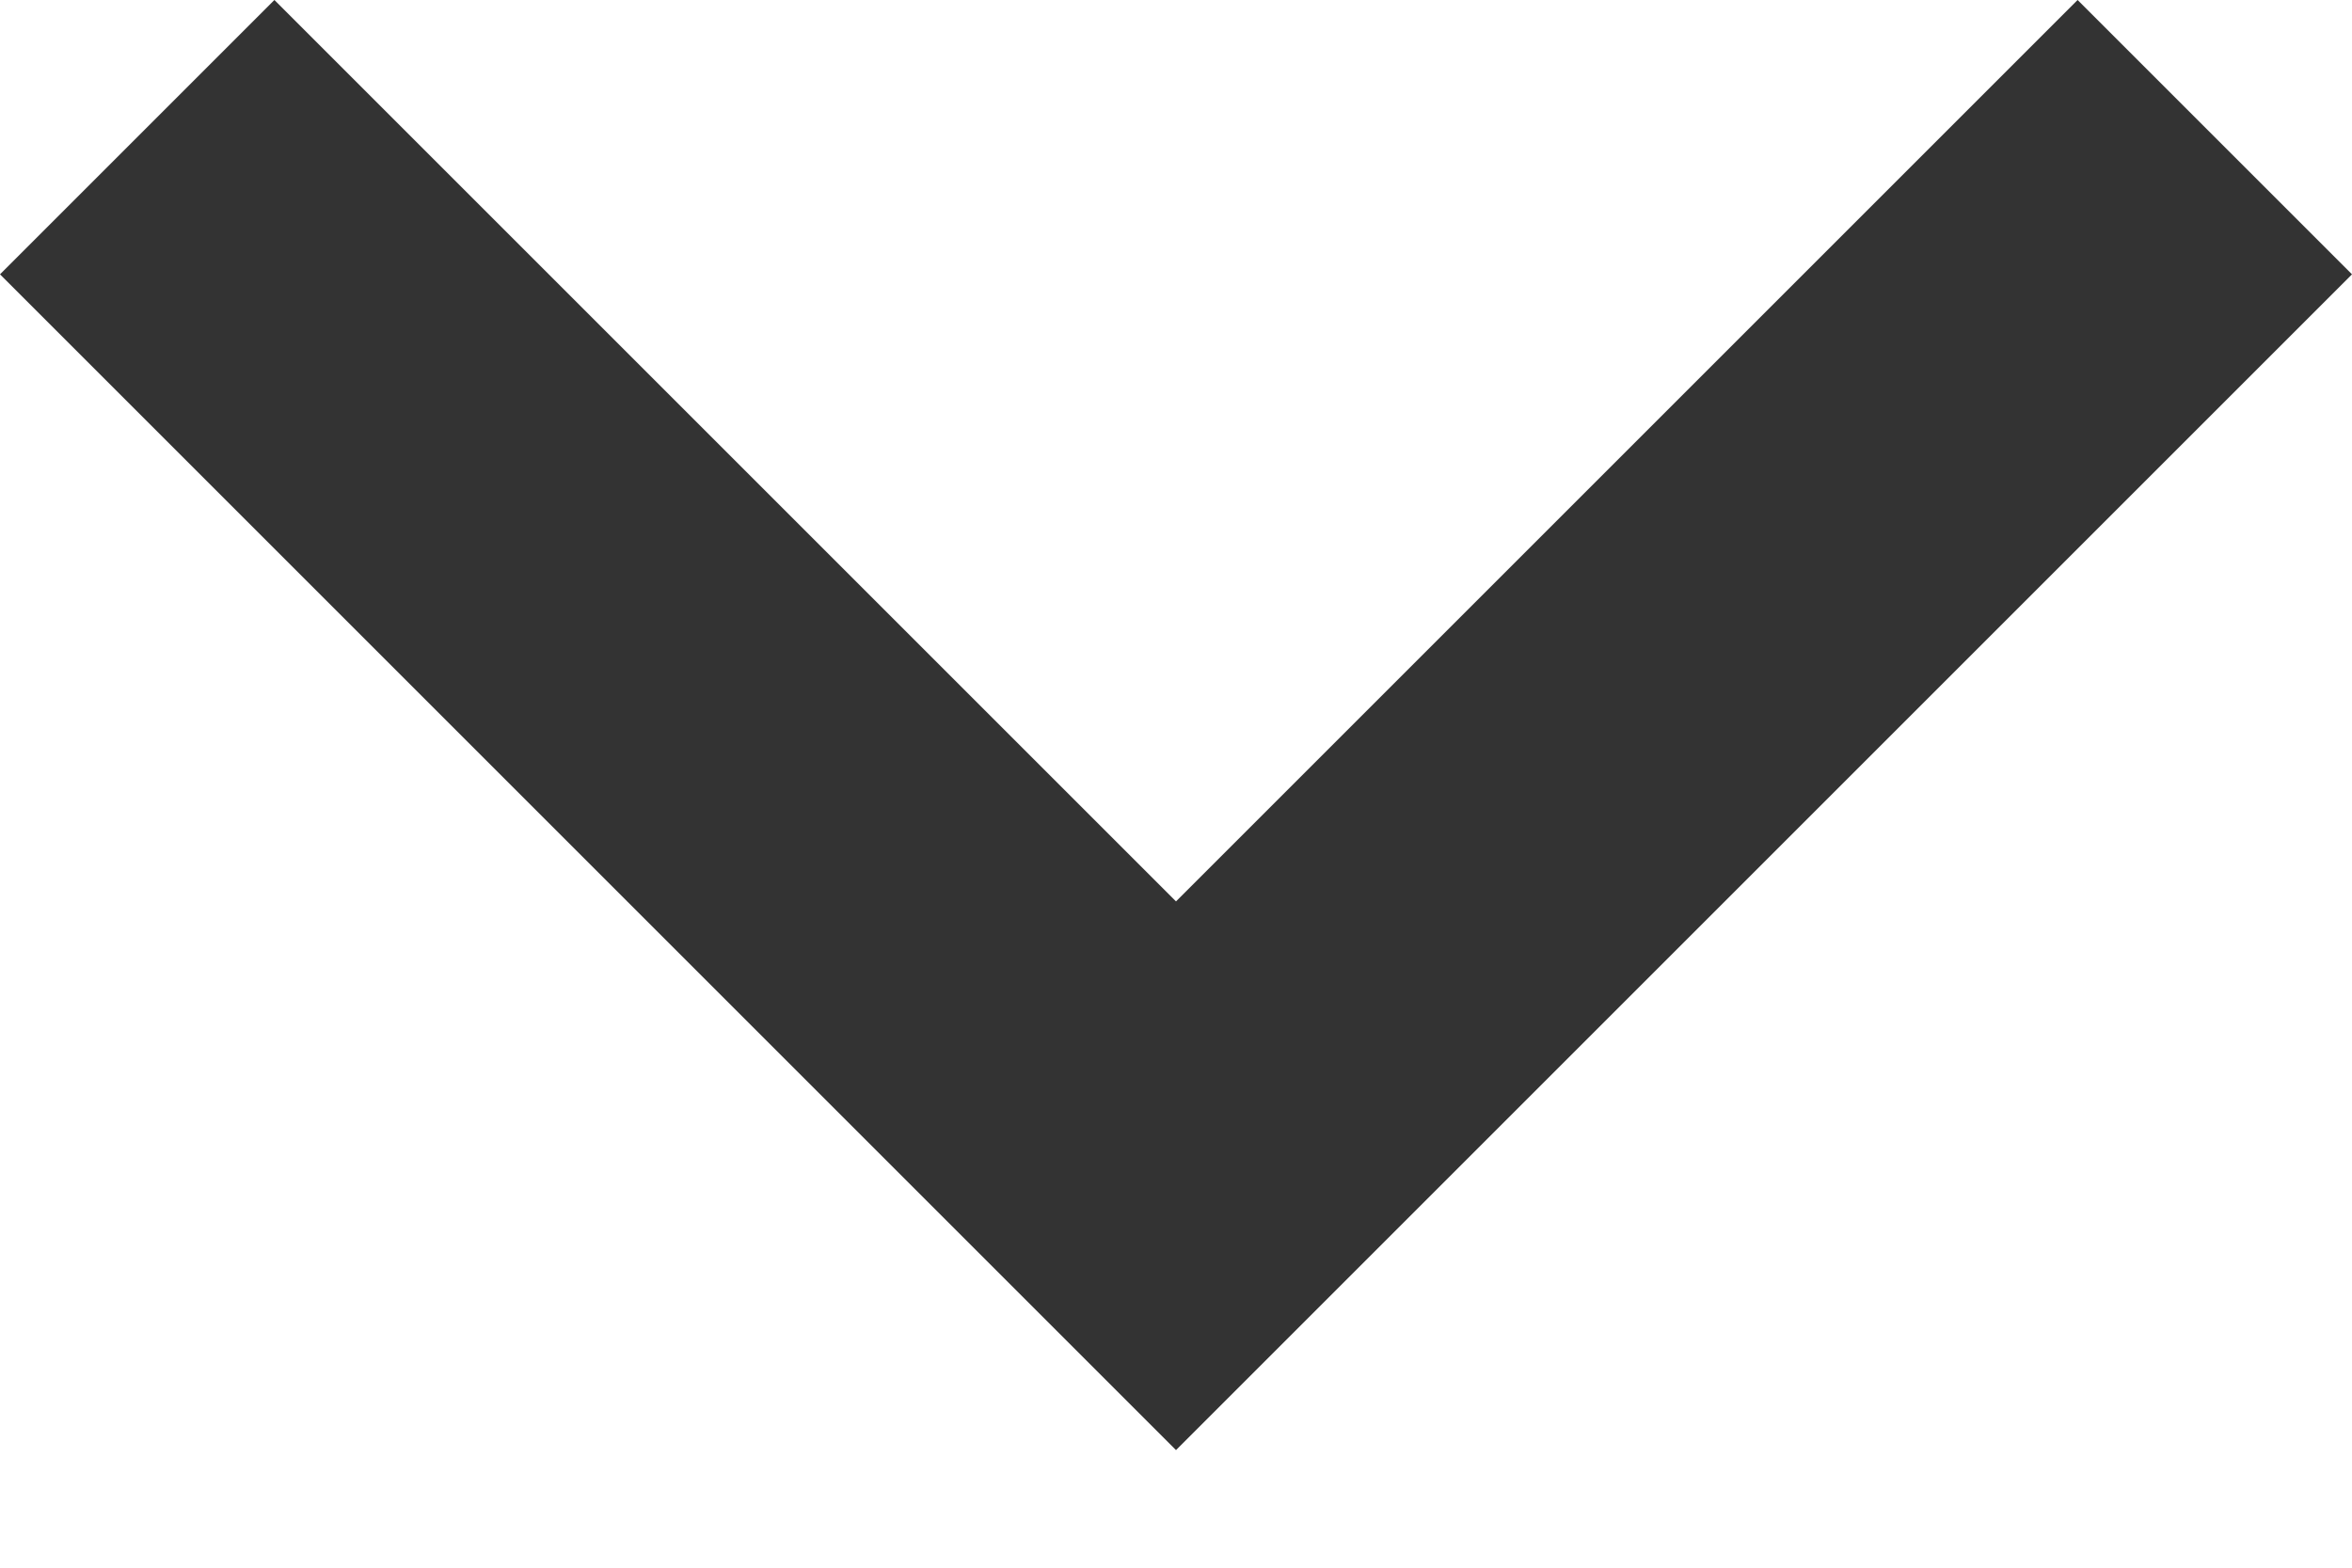 <svg width="9" height="6" viewBox="0 0 9 6" fill="none" xmlns="http://www.w3.org/2000/svg">
<mask id="mask0_5_156" style="mask-type:alpha" maskUnits="userSpaceOnUse" x="-5" y="-6" width="19" height="18">
<rect x="-4.5" y="-6" width="18" height="18" fill="#D9D9D9"/>
</mask>
<g mask="url(#mask0_5_156)">
<path d="M4.5 5.55L0 1.05L1.05 0L4.5 3.45L7.95 0L9 1.05L4.5 5.55Z" fill="#333333"/>
</g>
</svg>
